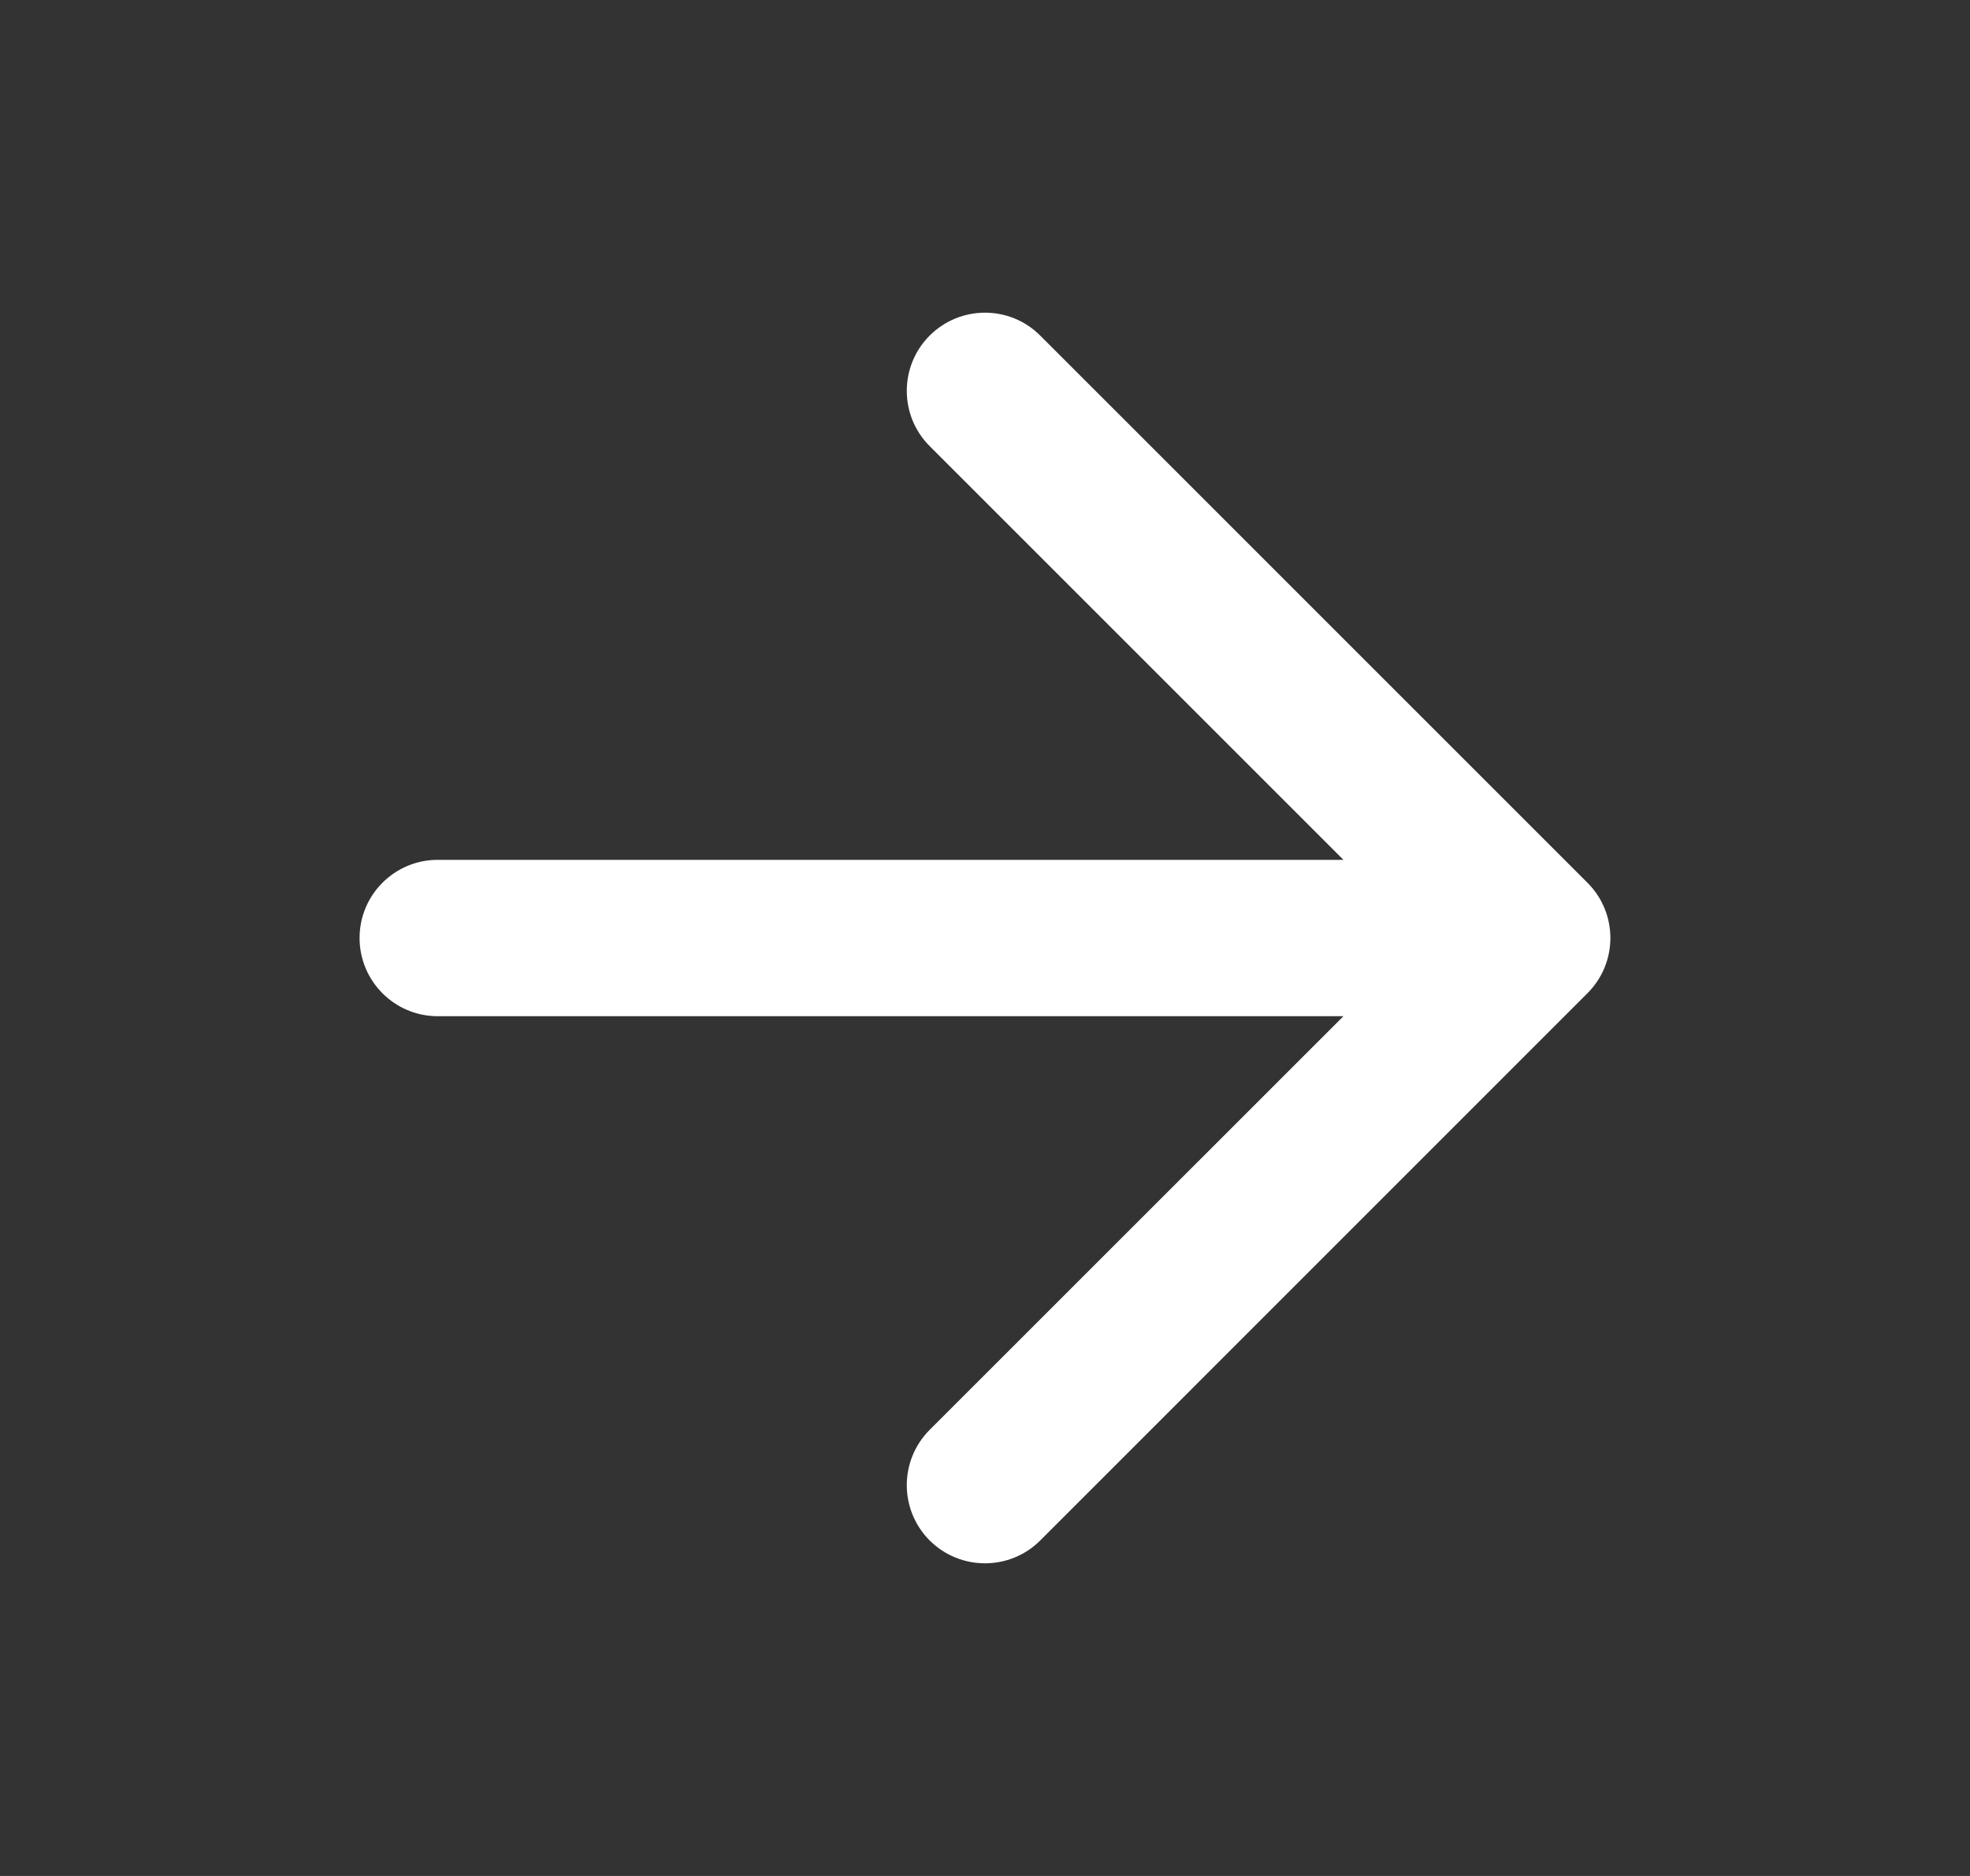 <svg width="21" height="20" viewBox="0 0 21 20" fill="none" xmlns="http://www.w3.org/2000/svg">
<rect x="0" y="0" width="21" height="20" fill="#333333" stroke="none"/>
<path d="M9.91 3.578C10.236 3.252 10.764 3.252 11.089 3.578L16.922 9.411C17.248 9.736 17.248 10.264 16.922 10.589L11.089 16.423C10.764 16.748 10.236 16.748 9.91 16.423C9.585 16.097 9.585 15.57 9.91 15.244L14.321 10.834H4.666C4.206 10.834 3.833 10.46 3.833 10C3.833 9.54 4.206 9.167 4.666 9.167H14.321L9.91 4.756C9.585 4.431 9.585 3.903 9.91 3.578Z" fill="white"/>
</svg>
